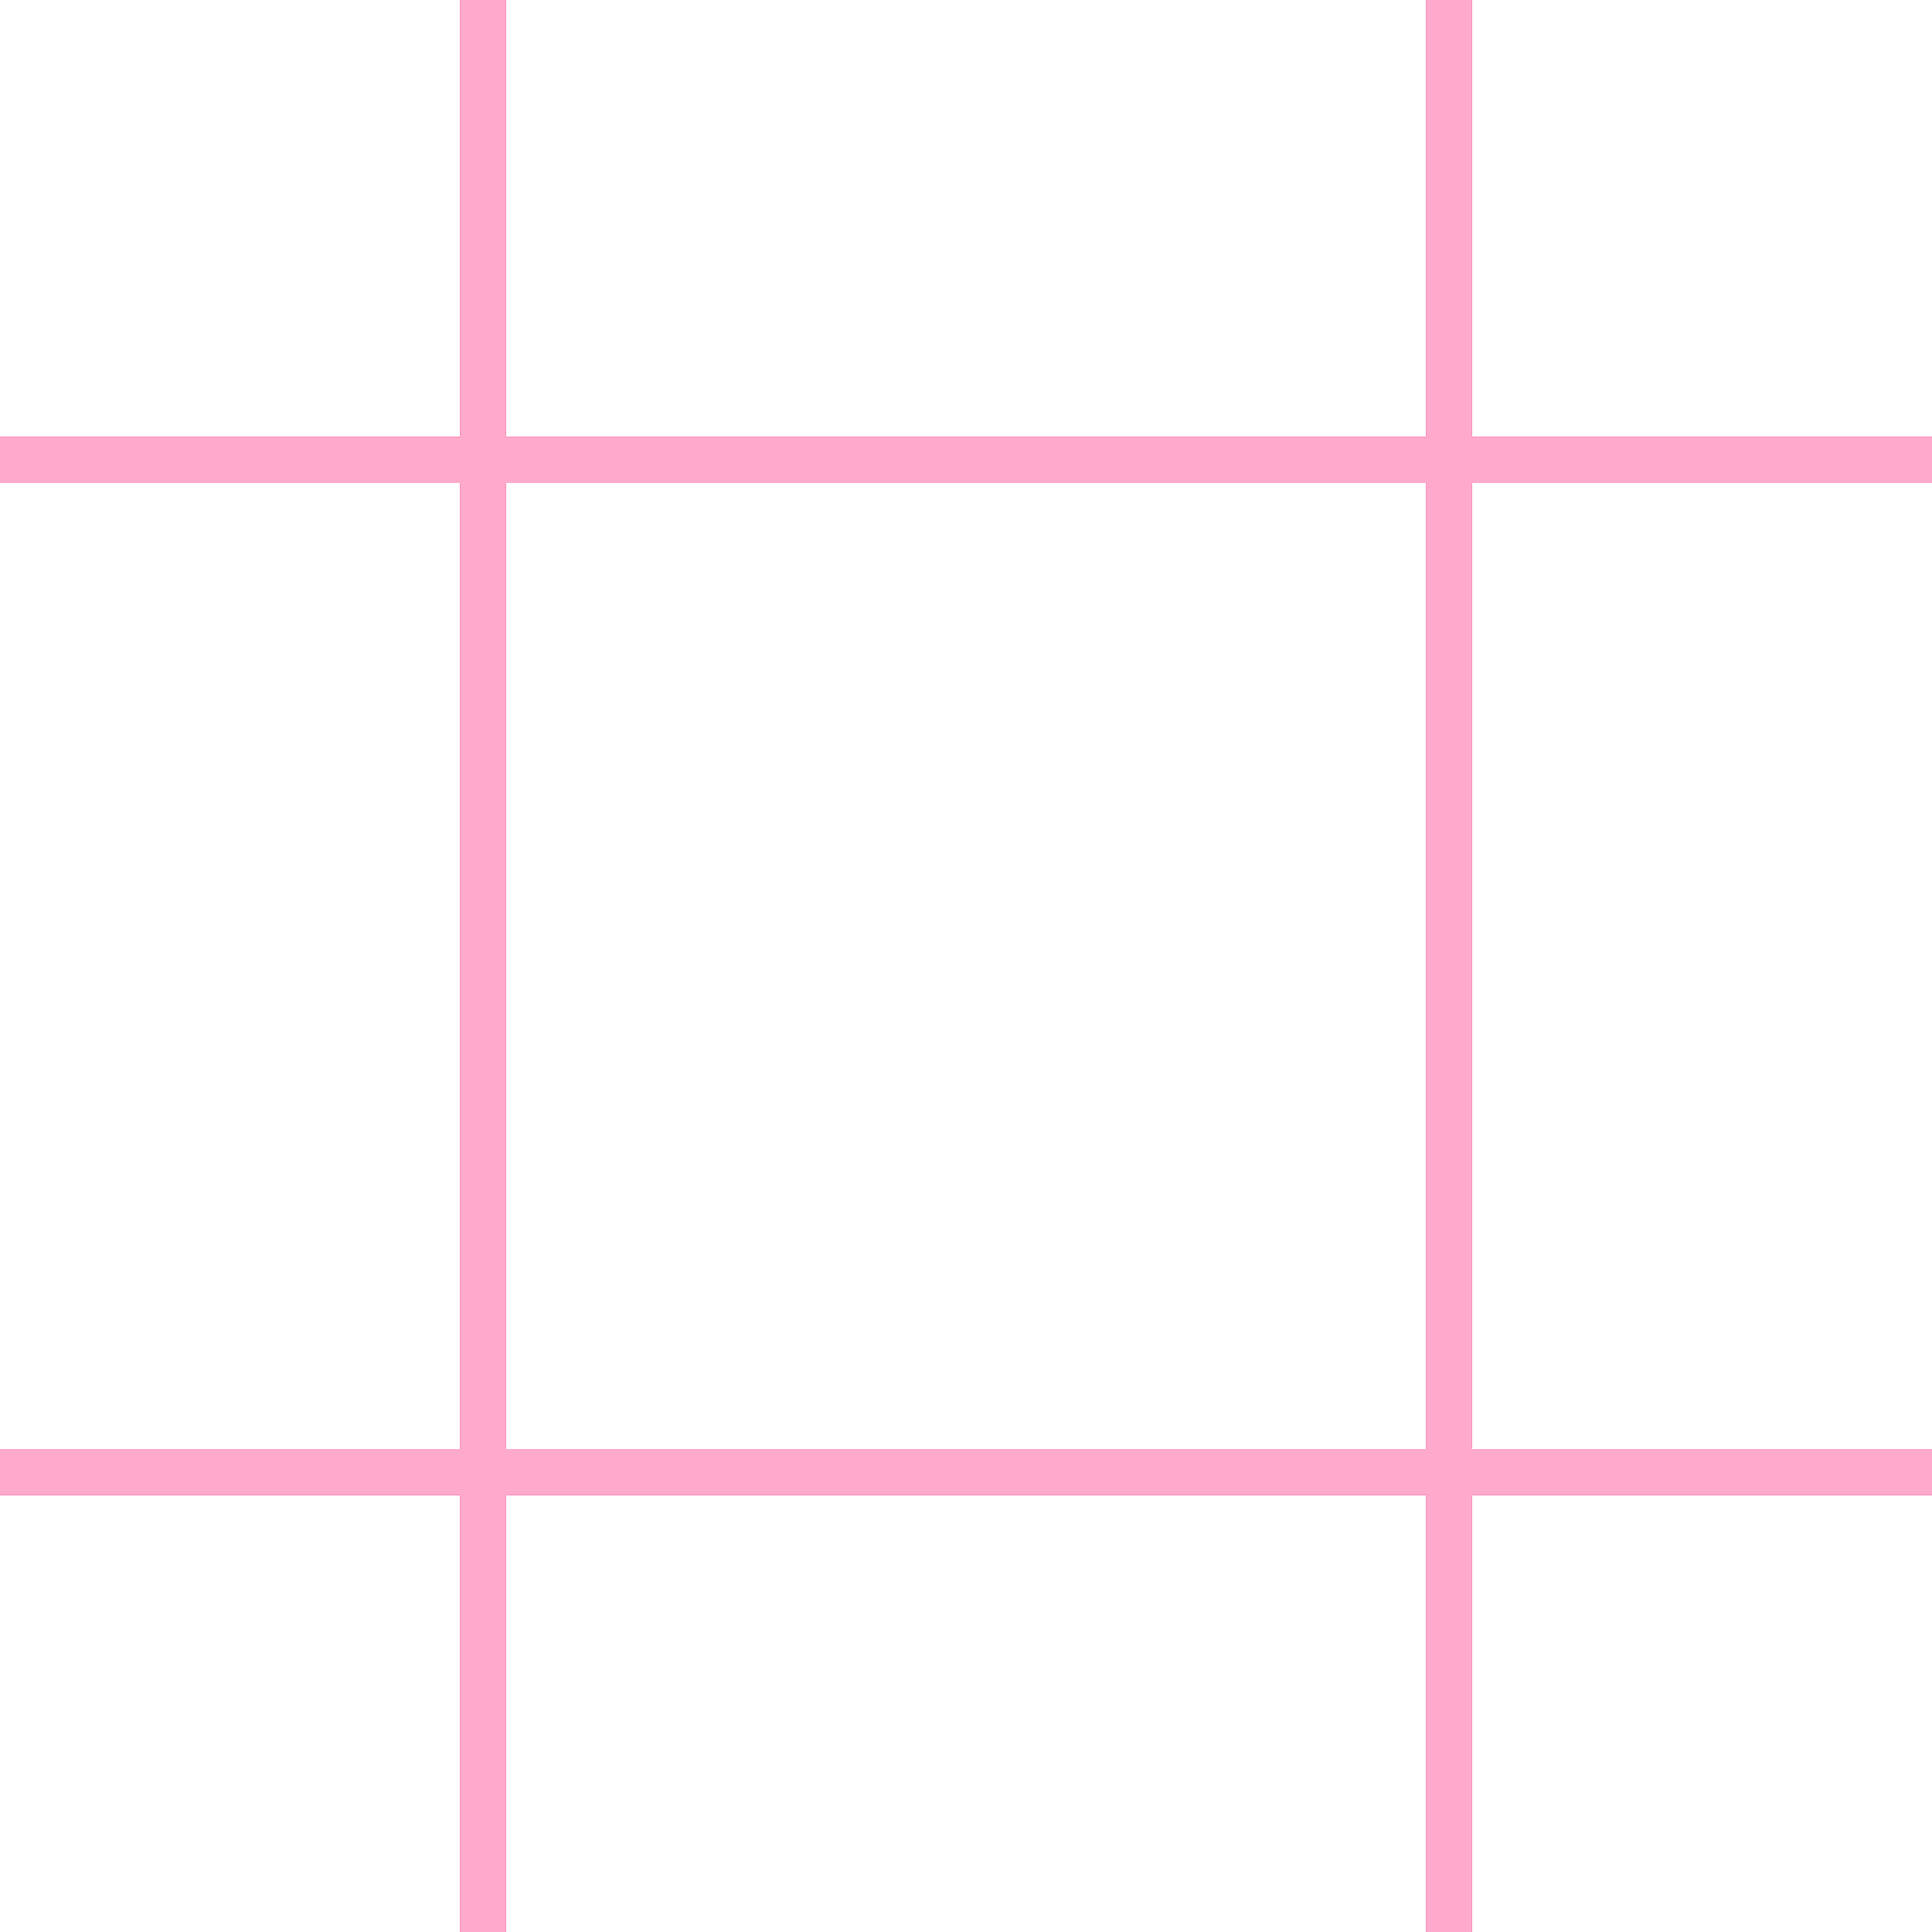 <?xml version="1.0" encoding="UTF-8" standalone="no"?>
<!-- Created with Inkscape (http://www.inkscape.org/) -->

<svg
   xmlns:dc="http://purl.org/dc/elements/1.1/"
   xmlns:cc="http://creativecommons.org/ns#"
   xmlns:rdf="http://www.w3.org/1999/02/22-rdf-syntax-ns#"
   xmlns:svg="http://www.w3.org/2000/svg"
   xmlns="http://www.w3.org/2000/svg"
   xmlns:sodipodi="http://sodipodi.sourceforge.net/DTD/sodipodi-0.dtd"
   xmlns:inkscape="http://www.inkscape.org/namespaces/inkscape"
   width="444.5mm"
   height="444.5mm"
   viewBox="0 0 444.5 444.5"
   version="1.1"
   id="svg8"
   inkscape:version="0.92.3 (2405546, 2018-03-11)"
   sodipodi:docname="grid.svg">
  <defs
     id="defs2">
    <filter
       style="color-interpolation-filters:sRGB;"
       inkscape:label="Blur"
       id="filter3931">
      <feGaussianBlur
         stdDeviation="15 15"
         result="blur"
         id="feGaussianBlur3929" />
    </filter>
    <filter
       style="color-interpolation-filters:sRGB;"
       inkscape:label="Blur"
       id="filter3935">
      <feGaussianBlur
         stdDeviation="15 15"
         result="blur"
         id="feGaussianBlur3933" />
    </filter>
    <filter
       style="color-interpolation-filters:sRGB;"
       inkscape:label="Blur"
       id="filter284">
      <feGaussianBlur
         stdDeviation="8.4 8.4"
         result="fbSourceGraphic"
         id="feGaussianBlur282" />
      <feColorMatrix
         result="fbSourceGraphicAlpha"
         in="fbSourceGraphic"
         values="0 0 0 -1 0 0 0 0 -1 0 0 0 0 -1 0 0 0 0 1 0"
         id="feColorMatrix290" />
      <feGaussianBlur
         id="feGaussianBlur292"
         stdDeviation="8.4 8.4"
         result="blur"
         in="fbSourceGraphic" />
    </filter>
    <filter
       style="color-interpolation-filters:sRGB;"
       inkscape:label="Blur"
       id="filter288">
      <feGaussianBlur
         stdDeviation="8.4 8.4"
         result="fbSourceGraphic"
         id="feGaussianBlur286" />
      <feColorMatrix
         result="fbSourceGraphicAlpha"
         in="fbSourceGraphic"
         values="0 0 0 -1 0 0 0 0 -1 0 0 0 0 -1 0 0 0 0 1 0"
         id="feColorMatrix294" />
      <feGaussianBlur
         id="feGaussianBlur296"
         stdDeviation="8.4 8.4"
         result="blur"
         in="fbSourceGraphic" />
    </filter>
  </defs>
  <sodipodi:namedview
     id="base"
     pagecolor="#ffffff"
     bordercolor="#666666"
     borderopacity="1.0"
     inkscape:pageopacity="0.0"
     inkscape:pageshadow="2"
     inkscape:zoom="0.14432388"
     inkscape:cx="-137.91509"
     inkscape:cy="812.16265"
     inkscape:document-units="mm"
     inkscape:current-layer="layer1"
     showgrid="true"
     inkscape:window-width="1366"
     inkscape:window-height="729"
     inkscape:window-x="-4"
     inkscape:window-y="-4"
     inkscape:window-maximized="1">
    <inkscape:grid
       type="xygrid"
       id="grid10"
       originx="116.417"
       originy="95.25" />
  </sodipodi:namedview>
  <g
     style="display:inline"
     inkscape:label="Layer 2 copy"
     id="g214"
     inkscape:groupmode="layer"
     sodipodi:insensitive="true">
    <g
       style="fill:#ff2a7f;filter:url(#filter288)"
       transform="matrix(1.381,0,0,1,86.683,57.542)"
       id="g206">
      <path
         style="fill:#ff2a7f;stroke-width:0.265"
         d="m -116.417,43 h 444.5 v 10.583 h -444.5 z"
         id="path202"
         inkscape:connector-curvature="0" />
      <path
         style="fill:#ff2a7f;stroke-width:0.265"
         d="m -116.417,275.833 h 444.5 v 10.583 h -444.5 z"
         id="path204"
         inkscape:connector-curvature="0" />
    </g>
    <g
       style="fill:#ff2a7f;filter:url(#filter284)"
       transform="matrix(1,0,0,1.381,116.417,-1.929)"
       id="g212">
      <rect
         id="rect208"
         width="444.5"
         height="10.583"
         x="-392.25"
         y="3.1789145e-007"
         style="fill:#ff2a7f;stroke-width:0.265"
         transform="matrix(0,-1,-1,0,0,0)" />
      <rect
         id="rect210"
         width="444.5"
         height="10.583"
         x="-52.25"
         y="-222.25"
         style="fill:#ff2a7f;stroke-width:0.265"
         transform="rotate(90)" />
    </g>
  </g>
  <g
     inkscape:groupmode="layer"
     id="g310"
     inkscape:label="Layer 2 copy copy"
     style="display:inline"
     sodipodi:insensitive="true">
    <g
       id="g302"
       transform="matrix(1.381,0,0,1,86.683,57.542)"
       style="fill:#ff2a7f;filter:url(#filter288)">
      <path
         inkscape:connector-curvature="0"
         id="path298"
         d="m -116.417,43 h 444.5 v 10.583 h -444.5 z"
         style="fill:#ff2a7f;stroke-width:0.265" />
      <path
         inkscape:connector-curvature="0"
         id="path300"
         d="m -116.417,275.833 h 444.5 v 10.583 h -444.5 z"
         style="fill:#ff2a7f;stroke-width:0.265" />
    </g>
    <g
       id="g308"
       transform="matrix(1,0,0,1.381,116.417,-1.929)"
       style="fill:#ff2a7f;filter:url(#filter284)">
      <rect
         transform="matrix(0,-1,-1,0,0,0)"
         style="fill:#ff2a7f;stroke-width:0.265"
         y="3.1789145e-007"
         x="-392.25"
         height="10.583"
         width="444.5"
         id="rect304" />
      <rect
         transform="rotate(90)"
         style="fill:#ff2a7f;stroke-width:0.265"
         y="-222.25"
         x="-52.25"
         height="10.583"
         width="444.5"
         id="rect306" />
    </g>
  </g>
  <g
     inkscape:label="Layer 1"
     inkscape:groupmode="layer"
     id="layer1"
     transform="translate(116.417,52.25)"
     style="display:inline">
    <g
       id="g45"
       transform="translate(0,5.292)"
       style="fill:#ffaacc">
      <path
         inkscape:connector-curvature="0"
         id="rect12"
         d="m -116.417,43 h 444.5 v 10.583 h -444.5 z"
         style="fill:#ffaacc;stroke-width:0.265" />
      <path
         inkscape:connector-curvature="0"
         id="rect12-2"
         d="m -116.417,275.833 h 444.5 v 10.583 h -444.5 z"
         style="fill:#ffaacc;stroke-width:0.265" />
    </g>
    <g
       id="g49"
       transform="translate(1.6666667e-6)"
       style="fill:#ffaacc">
      <rect
         transform="matrix(0,-1,-1,0,0,0)"
         style="fill:#ffaacc;stroke-width:0.265"
         y="3.1789145e-007"
         x="-392.25"
         height="10.583"
         width="444.5"
         id="rect12-7" />
      <rect
         transform="rotate(90)"
         style="fill:#ffaacc;stroke-width:0.265"
         y="-222.25"
         x="-52.25"
         height="10.583"
         width="444.5"
         id="rect12-79" />
    </g>
  </g>
</svg>
